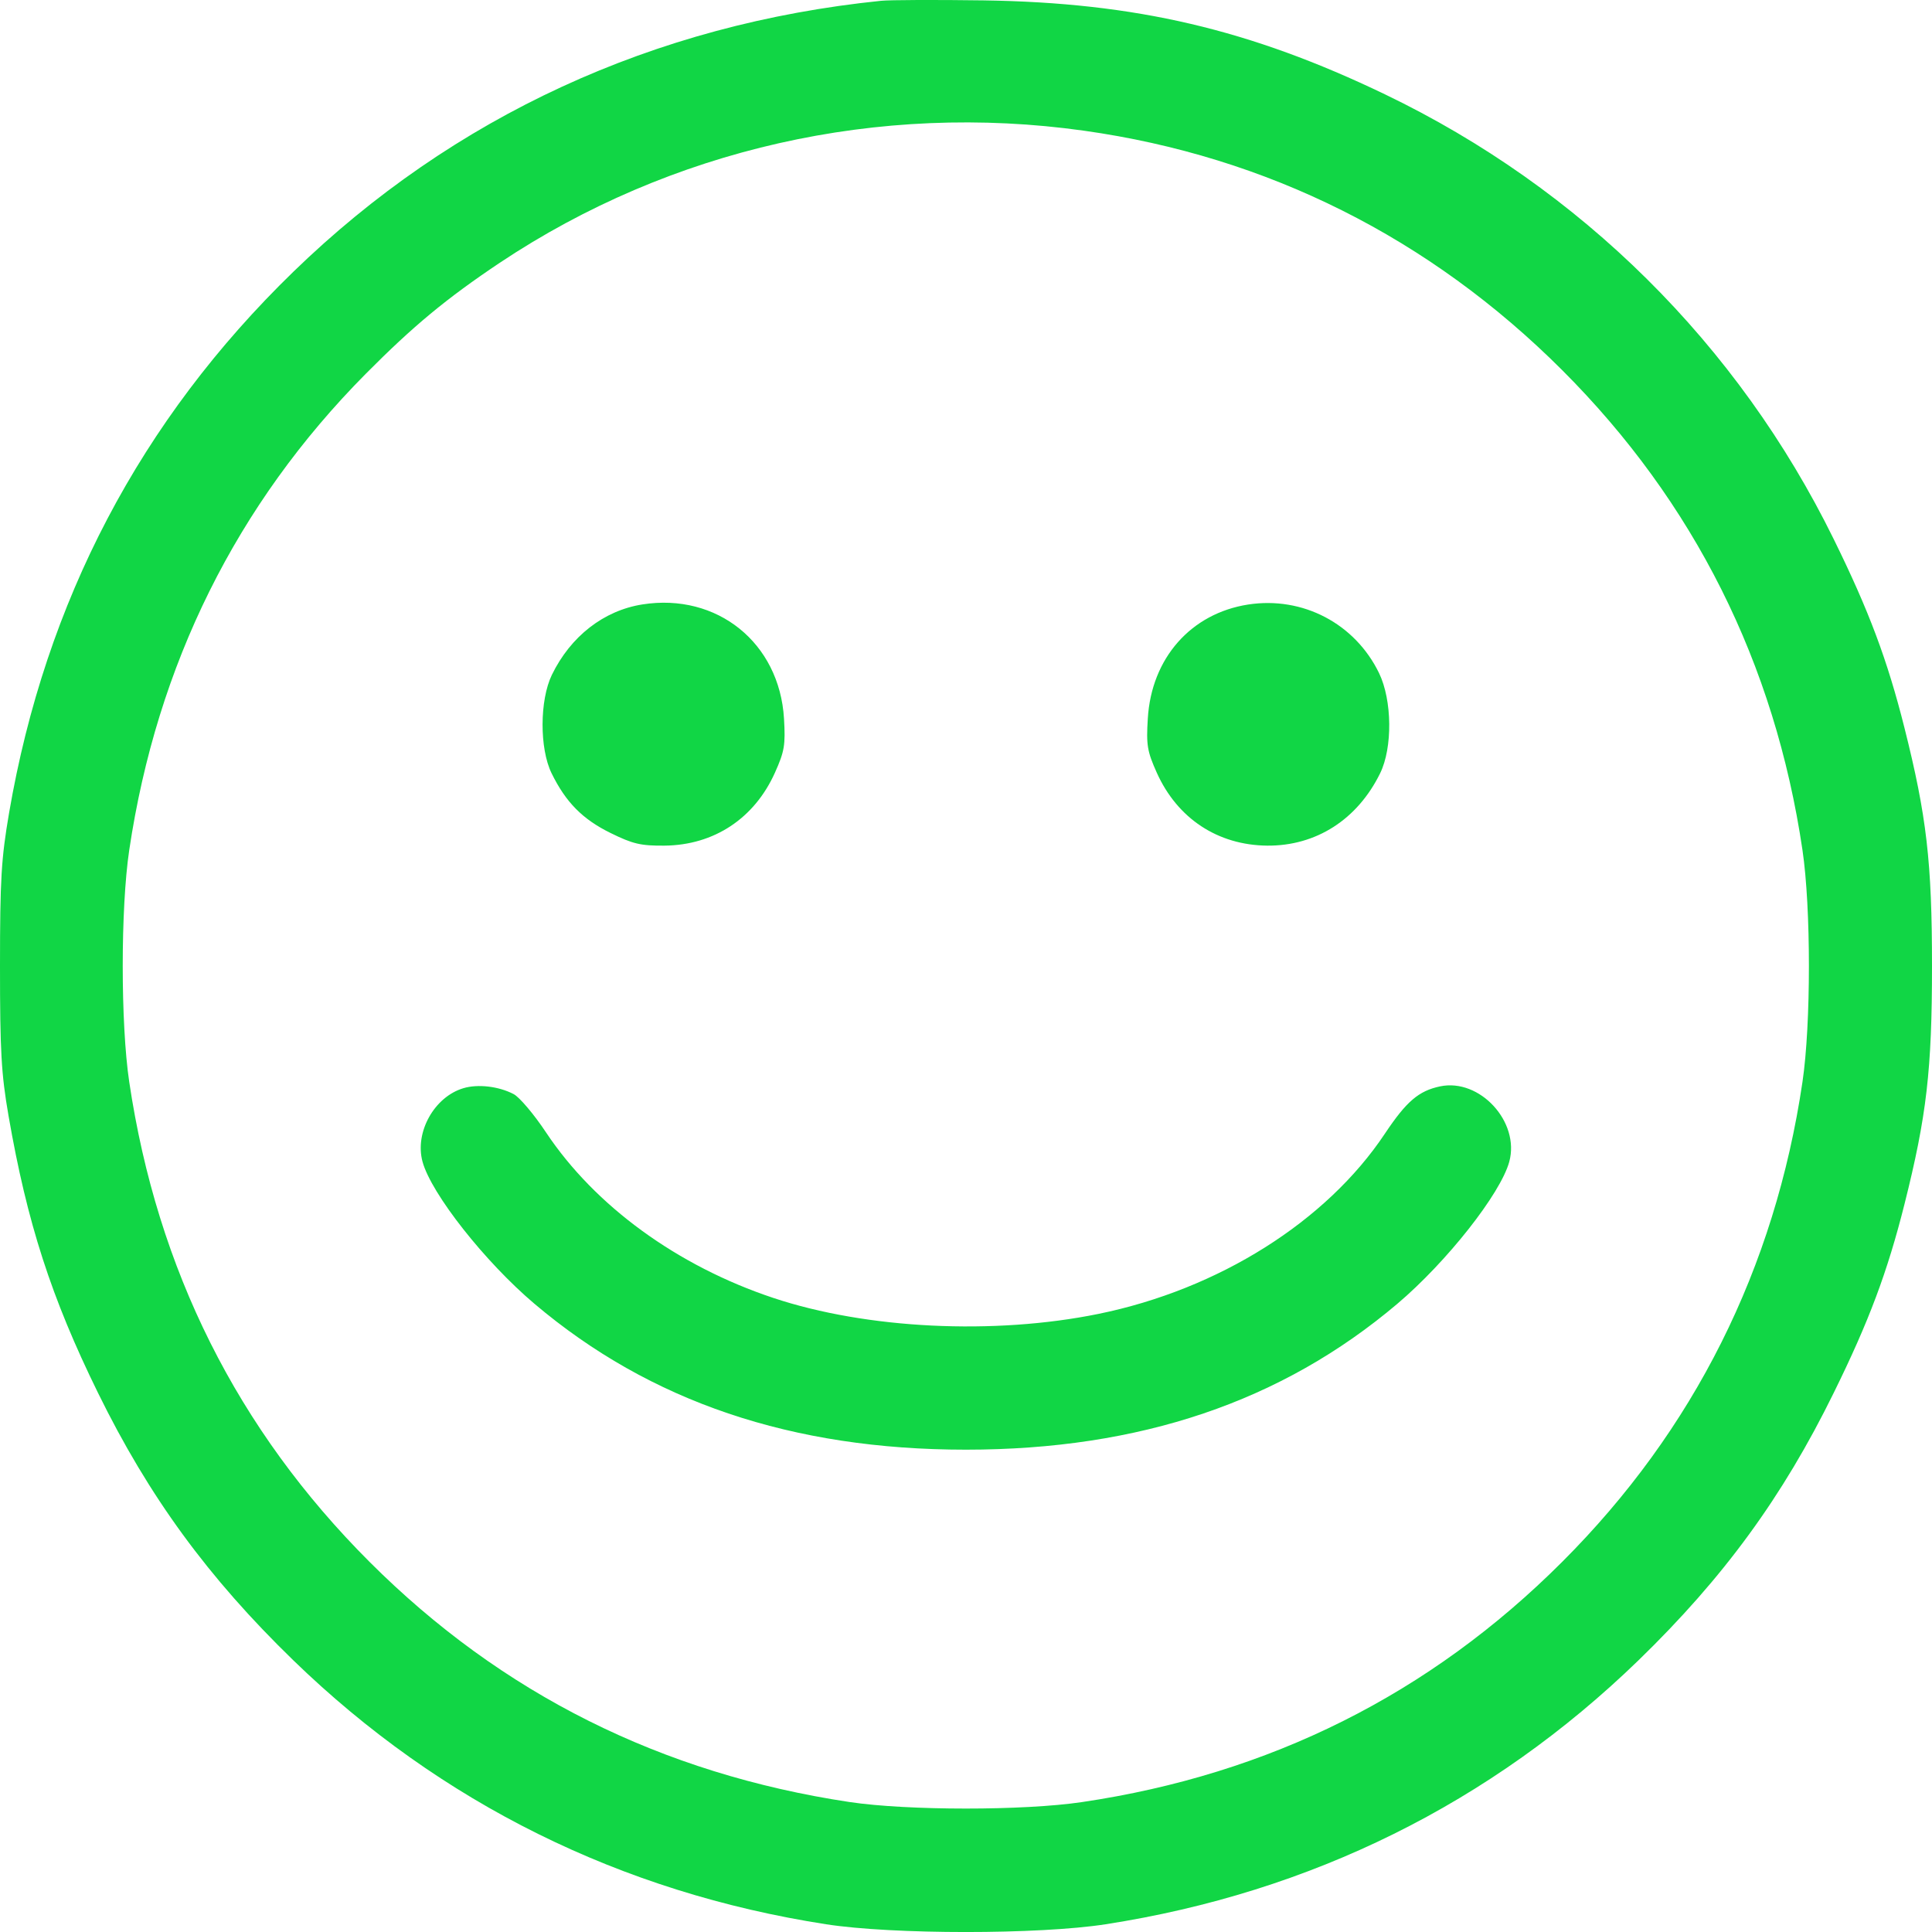 <svg width="20" height="20" viewBox="0 0 20 20" fill="none" xmlns="http://www.w3.org/2000/svg">
<path fill-rule="evenodd" clip-rule="evenodd" d="M9.123 0.008C6.77 0.248 4.695 1.204 3.037 2.813C1.455 4.348 0.47 6.223 0.094 8.415C0.013 8.888 8.18555e-05 9.102 3.70168e-07 10C-8.11152e-05 10.882 0.013 11.116 0.088 11.549C0.28 12.658 0.531 13.434 1.014 14.418C1.542 15.494 2.154 16.331 3.037 17.188C4.559 18.664 6.429 19.591 8.552 19.92C9.242 20.027 10.755 20.027 11.445 19.92C13.572 19.59 15.436 18.666 16.961 17.188C17.844 16.331 18.455 15.494 18.983 14.418C19.347 13.679 19.538 13.169 19.715 12.466C19.945 11.551 20 11.074 20 10C20 8.926 19.945 8.449 19.715 7.535C19.538 6.831 19.347 6.322 18.983 5.582C17.993 3.566 16.364 1.951 14.338 0.977C12.939 0.304 11.754 0.027 10.182 0.004C9.689 -0.003 9.212 -0.001 9.123 0.008ZM11.221 1.353C13.118 1.619 14.801 2.462 16.171 3.831C17.536 5.195 18.373 6.866 18.659 8.799C18.748 9.399 18.748 10.601 18.659 11.201C18.373 13.132 17.535 14.806 16.171 16.169C14.802 17.538 13.142 18.368 11.201 18.655C10.597 18.745 9.396 18.744 8.797 18.655C6.849 18.362 5.192 17.534 3.826 16.169C2.458 14.802 1.628 13.144 1.338 11.201C1.248 10.6 1.248 9.4 1.338 8.799C1.624 6.88 2.45 5.217 3.786 3.87C4.277 3.375 4.621 3.09 5.174 2.72C6.941 1.542 9.097 1.054 11.221 1.353ZM6.65 6.257C6.25 6.32 5.907 6.587 5.713 6.986C5.586 7.248 5.584 7.748 5.71 8.005C5.857 8.305 6.031 8.481 6.32 8.623C6.552 8.737 6.633 8.756 6.879 8.754C7.391 8.749 7.809 8.473 8.022 7.999C8.121 7.778 8.132 7.713 8.116 7.439C8.069 6.655 7.424 6.135 6.65 6.257ZM12.921 6.258C12.328 6.35 11.919 6.814 11.882 7.439C11.865 7.713 11.876 7.778 11.975 7.999C12.188 8.473 12.606 8.749 13.118 8.754C13.624 8.758 14.052 8.484 14.287 8.005C14.417 7.74 14.412 7.249 14.276 6.968C14.027 6.455 13.486 6.171 12.921 6.258ZM4.797 11.265C4.495 11.355 4.291 11.722 4.374 12.026C4.464 12.357 5.02 13.063 5.533 13.497C6.731 14.511 8.199 15.007 9.999 15.007C11.799 15.007 13.267 14.511 14.465 13.497C14.977 13.063 15.534 12.357 15.624 12.026C15.736 11.614 15.319 11.16 14.908 11.246C14.685 11.293 14.559 11.402 14.336 11.736C13.73 12.646 12.615 13.347 11.373 13.601C10.291 13.822 8.971 13.758 8.005 13.436C7.012 13.105 6.161 12.485 5.654 11.725C5.529 11.536 5.377 11.357 5.317 11.326C5.162 11.245 4.947 11.22 4.797 11.265Z" fill="#11D645"/>
</svg>
